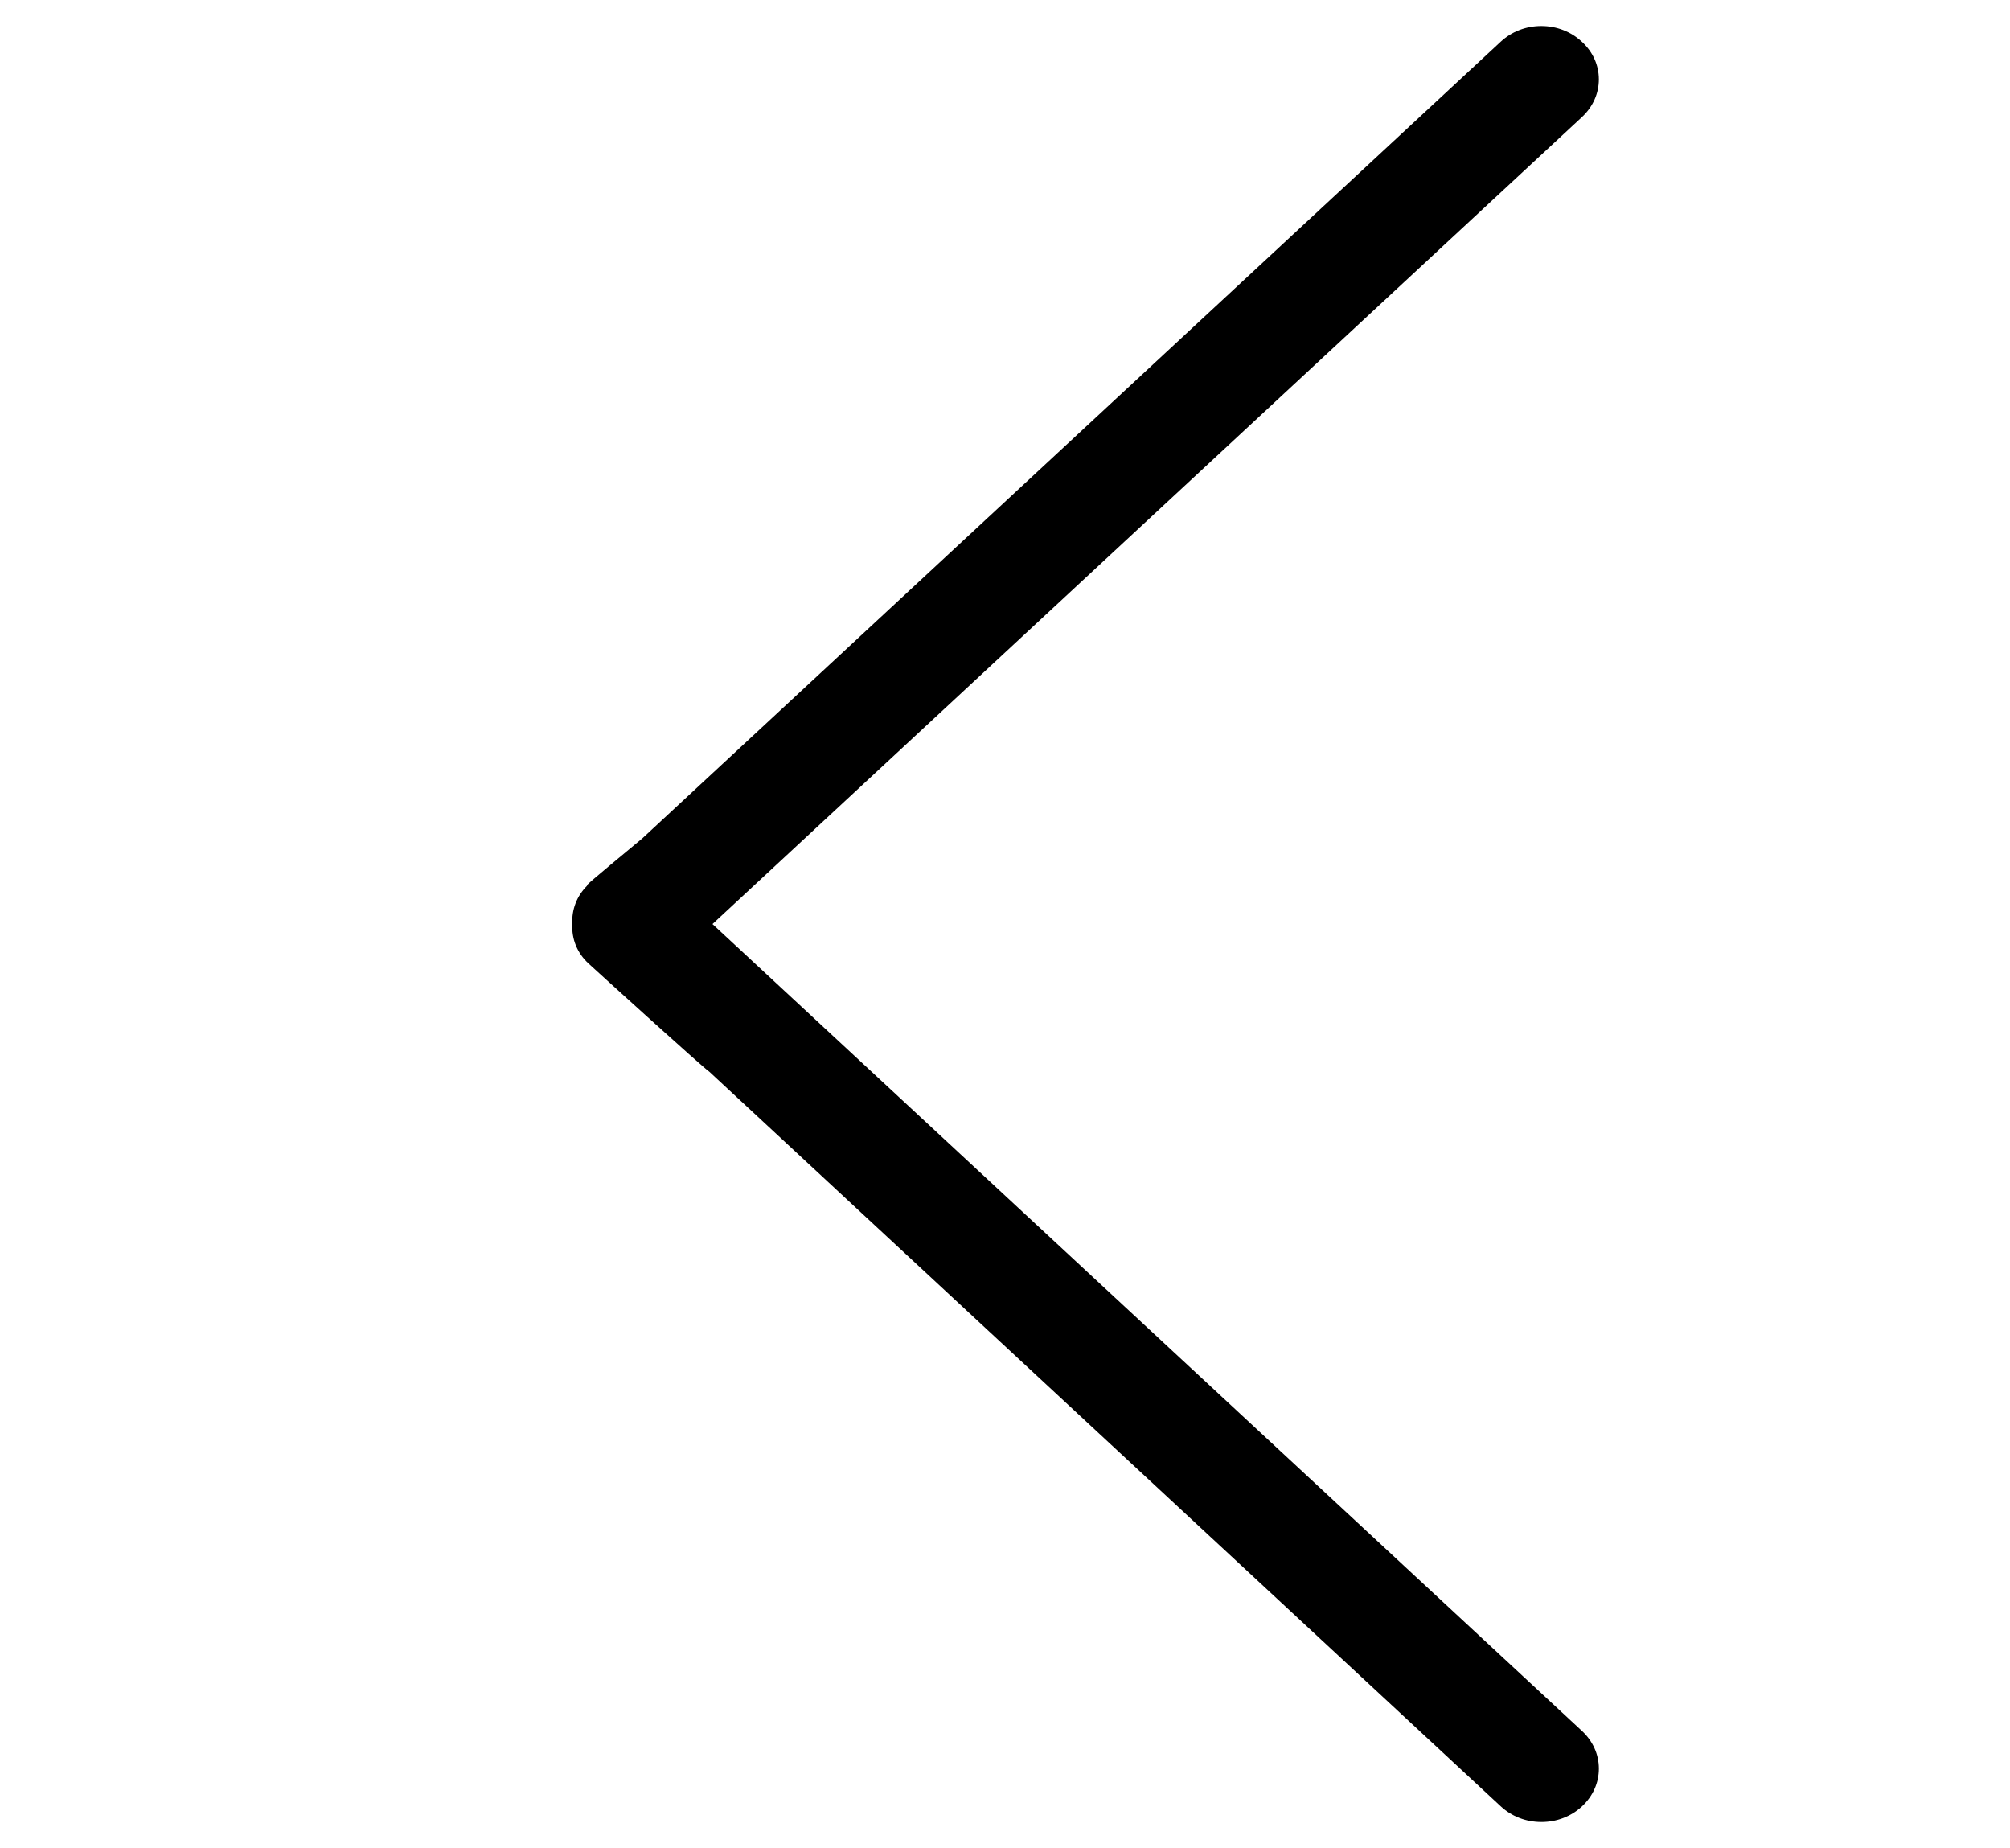 <?xml version="1.0" standalone="no"?><!DOCTYPE svg PUBLIC "-//W3C//DTD SVG 1.1//EN" "http://www.w3.org/Graphics/SVG/1.1/DTD/svg11.dtd"><svg t="1513234177670" class="icon" style="" viewBox="0 0 1114 1024" version="1.1" xmlns="http://www.w3.org/2000/svg" p-id="36269" xmlns:xlink="http://www.w3.org/1999/xlink" width="217.578" height="200"><defs><style type="text/css"></style></defs><path d="M-6.0e-06 47.372" p-id="36270"></path><path d="M831.827 1000.963 393.116 593.834c-2.669-1.491-66.291-59.328-66.837-59.854-6.312-5.762-9.534-13.566-9.074-21.934-0.437-8.064 2.464-15.574 8.186-21.263l-0.034-0.095c-0.156-0.431-0.202-0.561 30.609-26.11L831.757 23.094c6.017-5.601 13.995-8.685 22.464-8.685 8.468 0 16.446 3.084 22.46 8.683 6.07 5.549 9.427 12.932 9.45 20.786 0.025 7.916-3.331 15.395-9.448 21.056L394.88 512.026 876.681 959.046c6.076 5.591 9.436 13.008 9.458 20.885 0.025 7.905-3.309 15.374-9.387 21.033-6.014 5.564-13.99 8.626-22.46 8.626C845.823 1009.59 837.845 1006.527 831.827 1000.963z" p-id="36271"></path><path d="M876.415 959.335 876.415 959.335c12.43 11.44 12.43 29.83 0.071 41.34-12.284 11.363-32.099 11.363-44.39 0L393.31 593.491c-2.417-1.35-64.706-57.813-66.765-59.802-6.535-5.965-9.375-13.849-8.946-21.663-0.429-7.884 2.411-15.769 8.875-21.735 2.059-1.987-12.214 9.381 29.76-25.424L832.025 23.382c12.29-11.439 32.101-11.439 44.39 0 12.431 11.364 12.431 29.76 0 41.264L394.301 512.026 876.415 959.335 876.415 959.335z" p-id="36272"></path></svg>